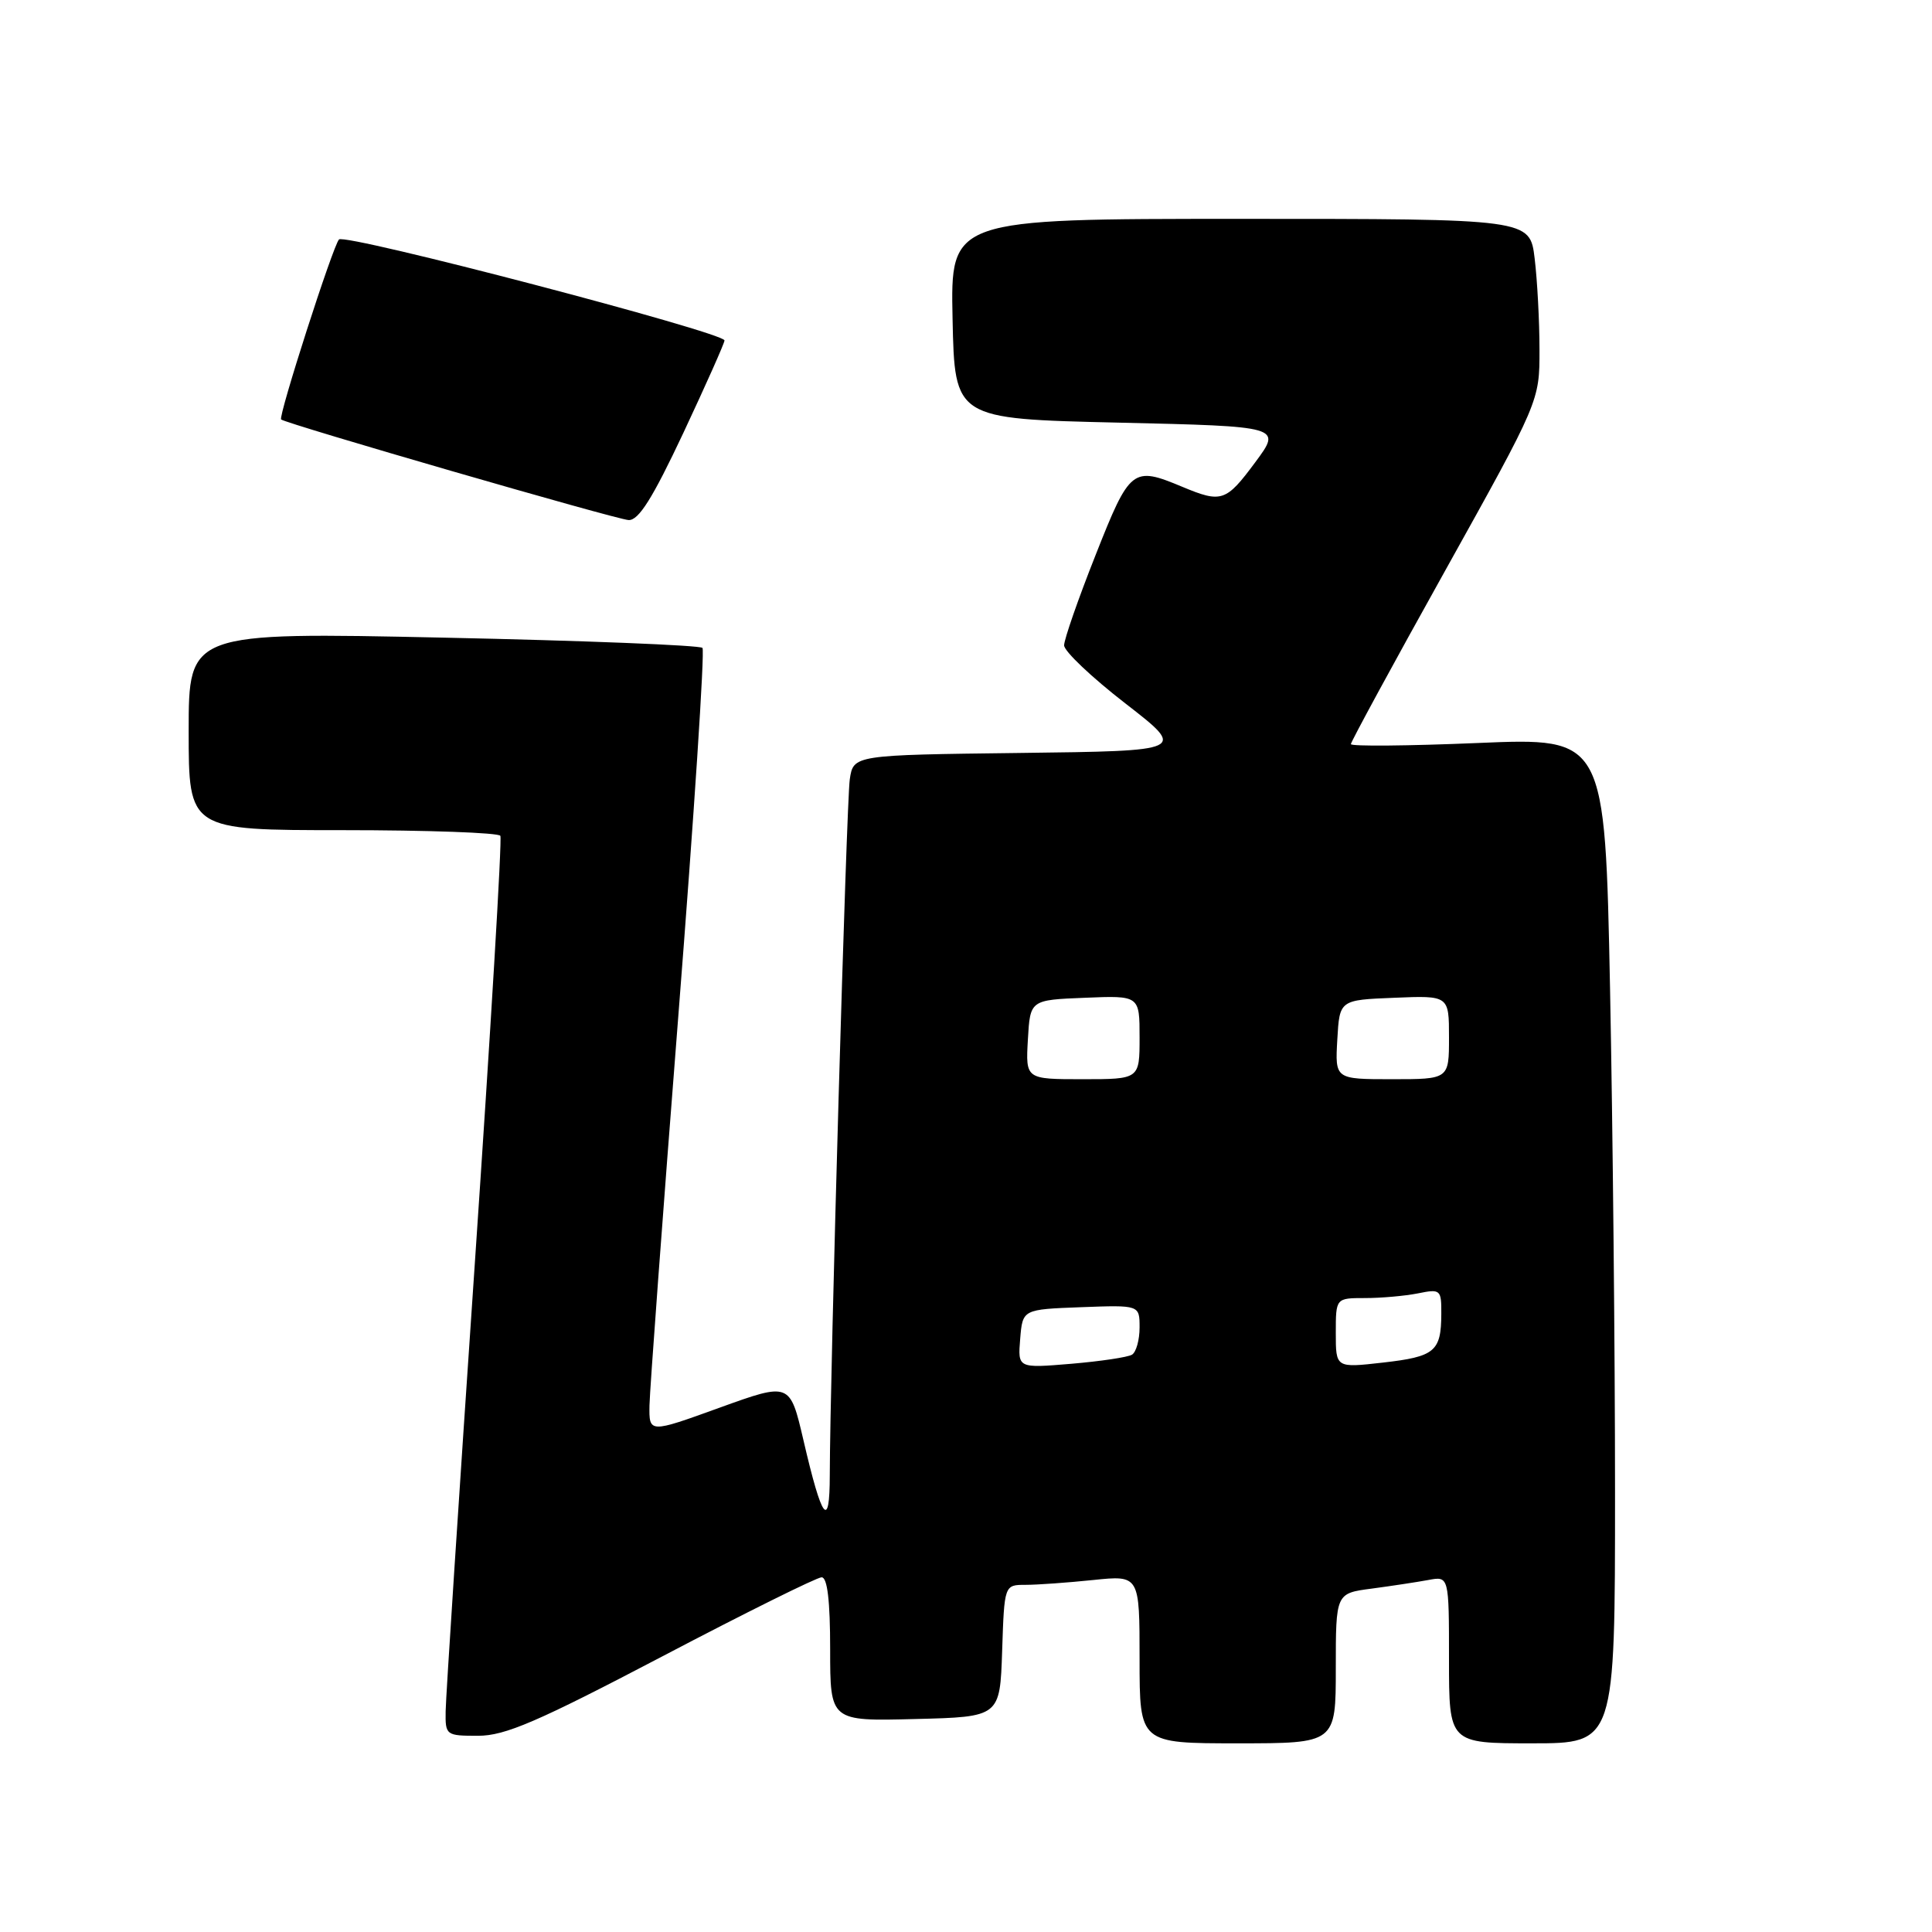 <?xml version="1.0" encoding="UTF-8" standalone="no"?>
<!DOCTYPE svg PUBLIC "-//W3C//DTD SVG 1.1//EN" "http://www.w3.org/Graphics/SVG/1.1/DTD/svg11.dtd" >
<svg xmlns="http://www.w3.org/2000/svg" xmlns:xlink="http://www.w3.org/1999/xlink" version="1.1" viewBox="0 0 256 256">
 <g >
 <path fill="currentColor"
d=" M 177.00 221.06 C 177.00 211.12 177.00 211.12 181.75 210.50 C 184.36 210.15 187.74 209.64 189.25 209.36 C 192.00 208.84 192.00 208.84 192.00 219.92 C 192.00 231.00 192.00 231.00 203.00 231.00 C 214.00 231.00 214.00 231.00 214.00 197.66 C 214.00 179.33 213.70 149.34 213.34 131.03 C 212.67 97.74 212.67 97.74 195.84 98.45 C 186.58 98.84 179.00 98.91 179.00 98.60 C 179.00 98.29 184.62 87.94 191.50 75.60 C 204.00 53.15 204.00 53.15 203.99 46.33 C 203.99 42.57 203.70 37.14 203.35 34.25 C 202.72 29.00 202.72 29.00 164.33 29.00 C 125.94 29.00 125.94 29.00 126.22 42.25 C 126.50 55.50 126.50 55.50 148.17 56.00 C 169.85 56.50 169.85 56.50 166.33 61.25 C 162.45 66.48 161.87 66.68 156.65 64.50 C 150.07 61.75 149.72 62.03 145.17 73.55 C 142.87 79.35 141.00 84.73 141.00 85.51 C 141.00 86.29 144.65 89.75 149.12 93.21 C 157.23 99.50 157.23 99.50 135.16 99.77 C 113.08 100.04 113.08 100.04 112.60 103.27 C 112.16 106.26 109.98 181.91 109.95 195.50 C 109.94 202.79 108.92 201.44 106.46 190.83 C 104.67 183.16 104.67 183.16 95.34 186.53 C 86.00 189.91 86.00 189.91 86.06 186.21 C 86.10 184.17 87.82 160.90 89.89 134.50 C 91.96 108.10 93.40 86.21 93.08 85.85 C 92.76 85.50 77.31 84.88 58.75 84.49 C 25.00 83.77 25.00 83.77 25.00 96.88 C 25.00 110.00 25.00 110.00 45.44 110.00 C 56.68 110.00 66.07 110.34 66.30 110.75 C 66.54 111.16 65.01 136.70 62.91 167.50 C 60.81 198.30 59.07 224.96 59.05 226.75 C 59.00 229.93 59.10 230.00 63.35 230.00 C 66.93 230.00 71.22 228.15 87.72 219.50 C 98.73 213.72 108.25 209.00 108.87 209.00 C 109.63 209.00 110.00 212.11 110.00 218.53 C 110.00 228.07 110.00 228.07 121.25 227.78 C 132.50 227.50 132.50 227.50 132.79 218.75 C 133.08 210.00 133.08 210.00 135.89 210.00 C 137.44 210.00 141.47 209.71 144.85 209.36 C 151.00 208.72 151.00 208.72 151.00 219.86 C 151.00 231.00 151.00 231.00 164.00 231.00 C 177.00 231.00 177.00 231.00 177.00 221.06 Z  M 90.54 57.38 C 93.54 50.98 96.00 45.46 96.00 45.11 C 96.00 44.06 45.71 30.88 44.92 31.73 C 44.11 32.57 36.85 55.18 37.25 55.58 C 37.83 56.13 81.65 68.83 83.29 68.91 C 84.62 68.98 86.47 66.03 90.54 57.38 Z  M 135.18 177.40 C 135.50 173.50 135.50 173.50 143.25 173.21 C 151.00 172.92 151.00 172.92 151.00 175.90 C 151.00 177.54 150.55 179.16 150.00 179.50 C 149.45 179.84 145.82 180.38 141.93 180.71 C 134.86 181.30 134.86 181.30 135.18 177.40 Z  M 177.00 176.63 C 177.00 172.00 177.00 172.00 180.88 172.00 C 183.01 172.00 186.16 171.72 187.88 171.38 C 190.88 170.77 191.00 170.88 190.98 174.12 C 190.96 179.08 190.12 179.77 183.24 180.55 C 177.00 181.26 177.00 181.26 177.00 176.63 Z  M 136.20 137.75 C 136.50 132.50 136.50 132.50 143.75 132.21 C 151.00 131.91 151.00 131.91 151.00 137.46 C 151.00 143.00 151.00 143.00 143.45 143.00 C 135.90 143.00 135.90 143.00 136.20 137.75 Z  M 177.20 137.75 C 177.50 132.50 177.50 132.50 184.75 132.21 C 192.00 131.91 192.00 131.91 192.00 137.46 C 192.00 143.00 192.00 143.00 184.45 143.00 C 176.90 143.00 176.90 143.00 177.20 137.75 Z "/>
</g>
</svg>